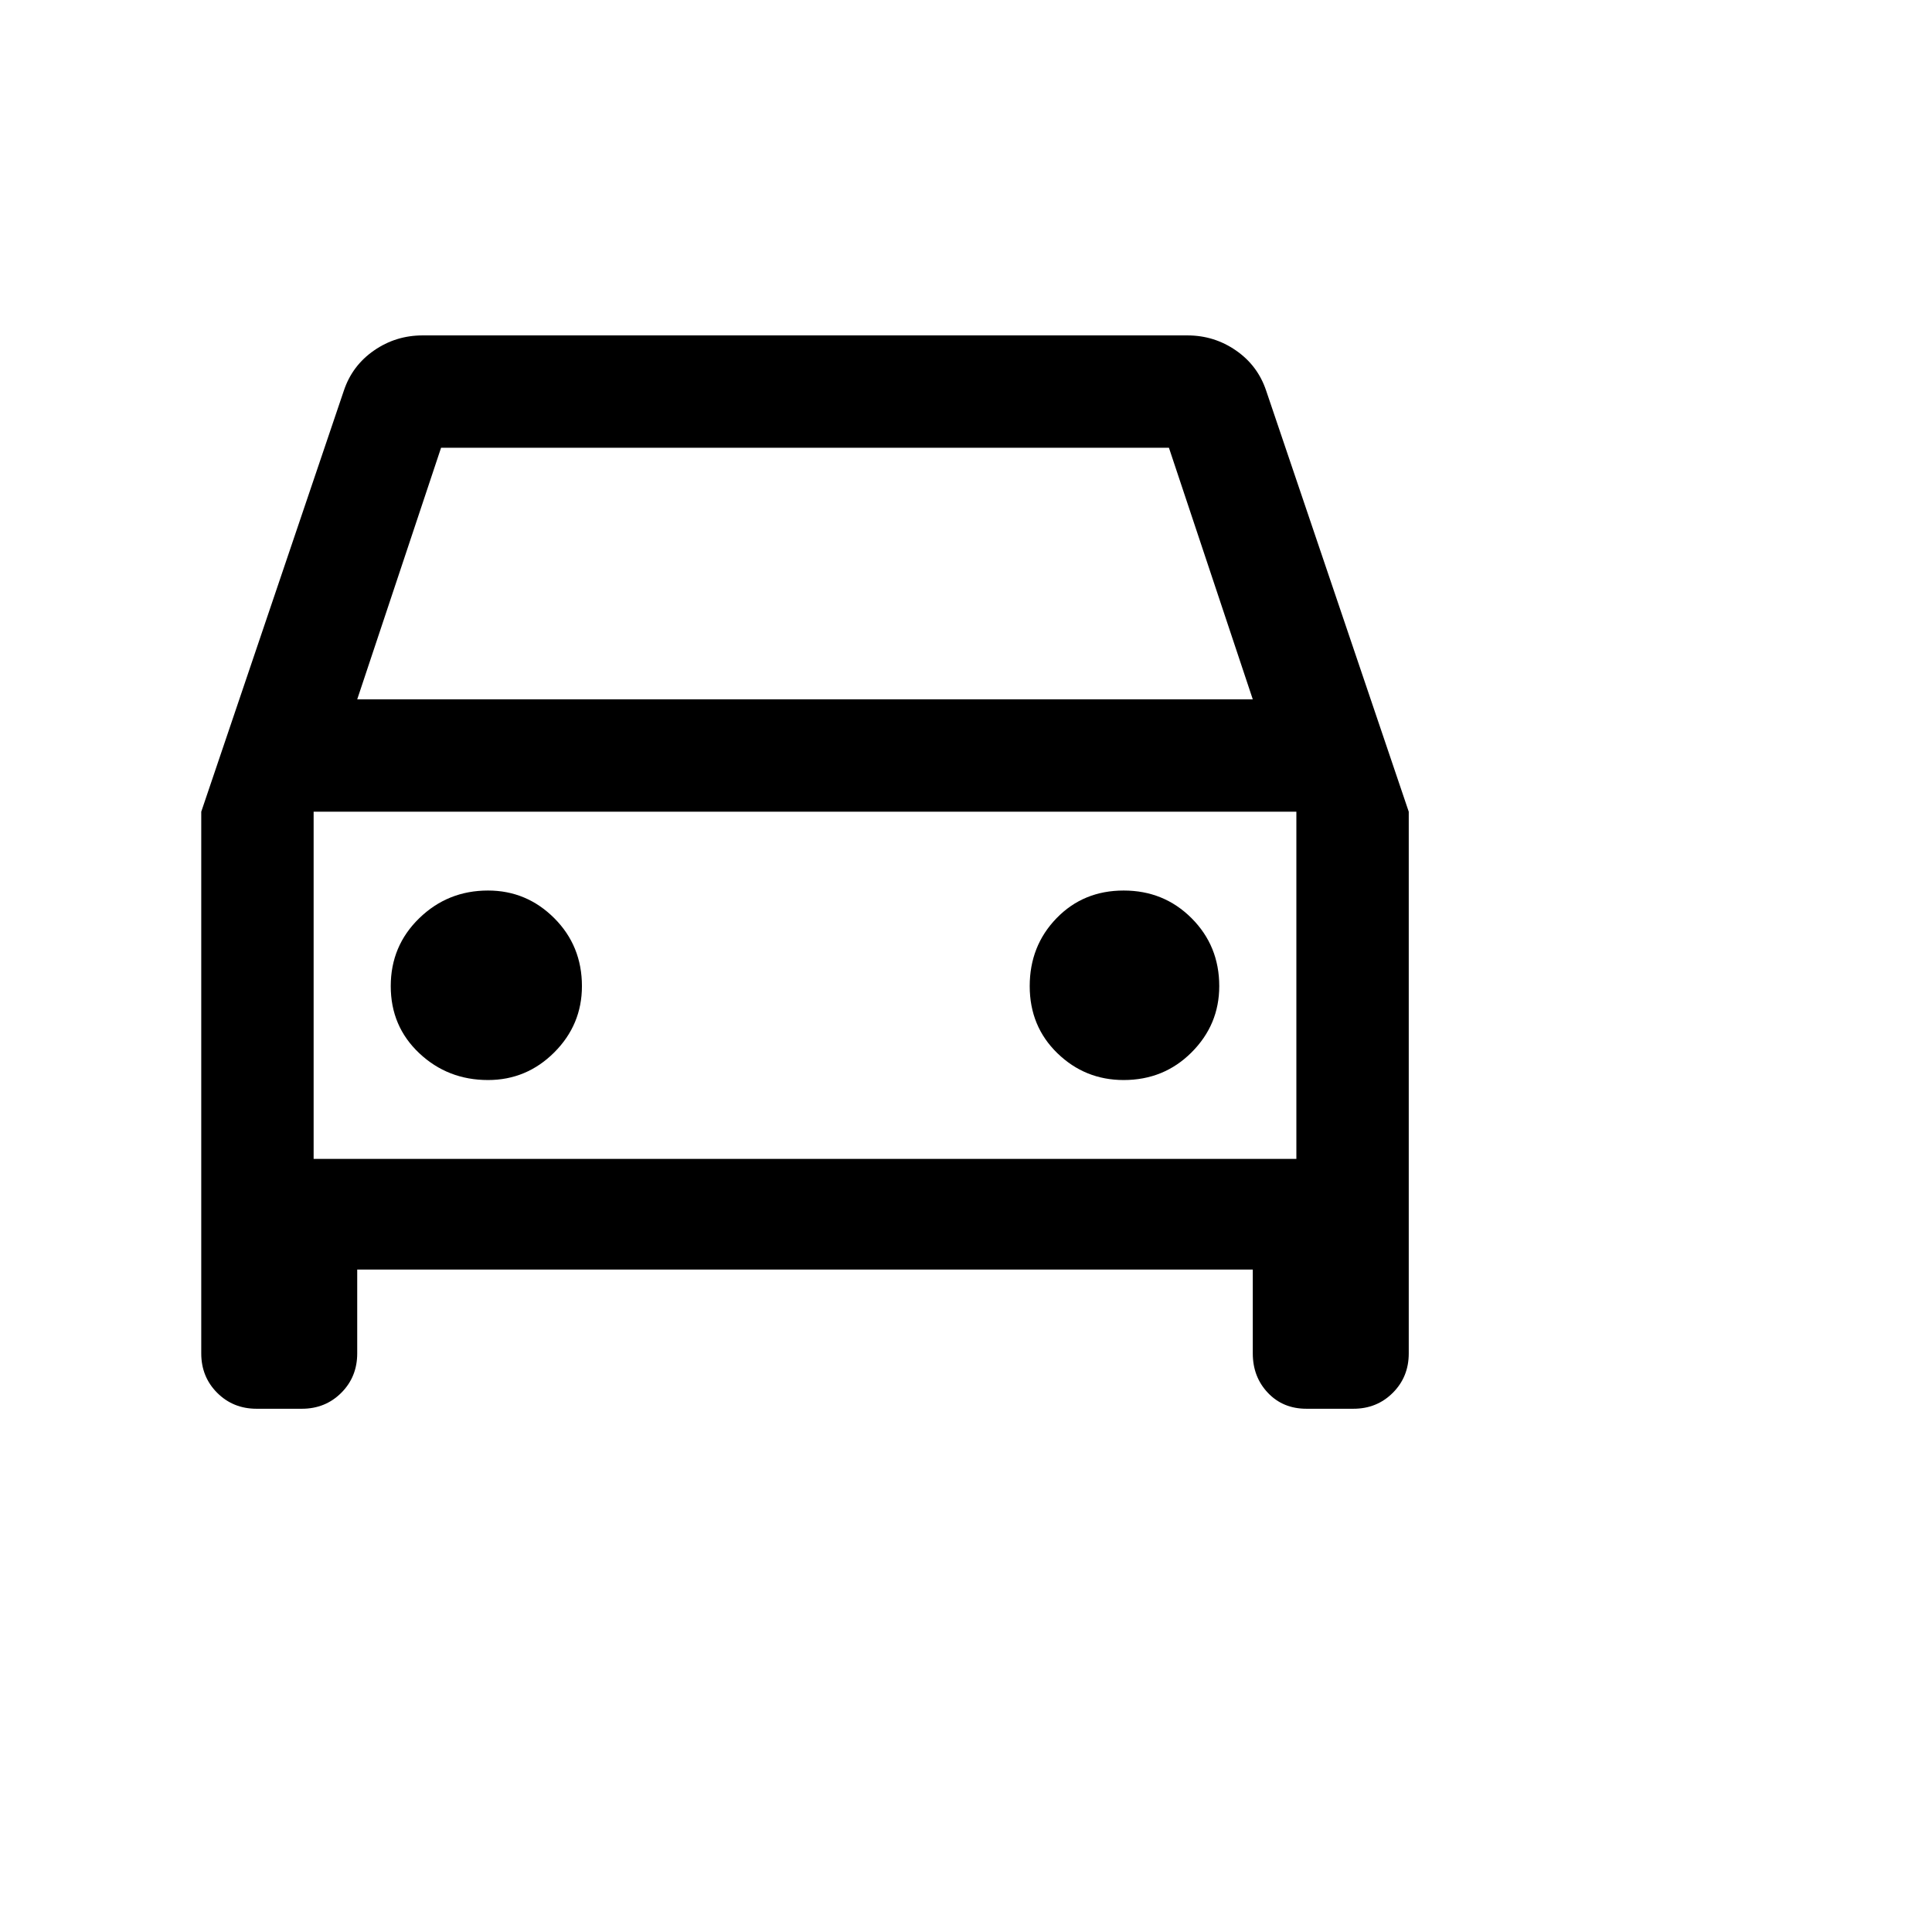 <svg xmlns="http://www.w3.org/2000/svg" height="24" width="24" viewBox="0 0 48 48"><path d="M8.875 31.542v2.083q0 .583-.396.979T7.5 35H6.375q-.583 0-.979-.396T5 33.625V20.167L8.542 9.708q.208-.625.75-1 .541-.375 1.208-.375h19q.667 0 1.208.375.542.375.75 1L35 20.167v13.458q0 .583-.396.979t-.979.396h-1.167q-.583 0-.958-.396t-.375-.979v-2.083Zm0-14.167h22.25l-2.083-6.25H10.958Zm-1.083 2.792v8.625Zm4.333 6.666q.958 0 1.646-.687.687-.688.687-1.646 0-1-.687-1.688-.688-.687-1.646-.687-1 0-1.708.687-.709.688-.709 1.688t.709 1.667q.708.666 1.708.666Zm15.792 0q1 0 1.687-.687.688-.688.688-1.646 0-1-.688-1.688-.687-.687-1.687-.687t-1.667.687q-.667.688-.667 1.688t.688 1.667q.687.666 1.646.666ZM7.792 28.792h24.416v-8.625H7.792Z"/></svg>